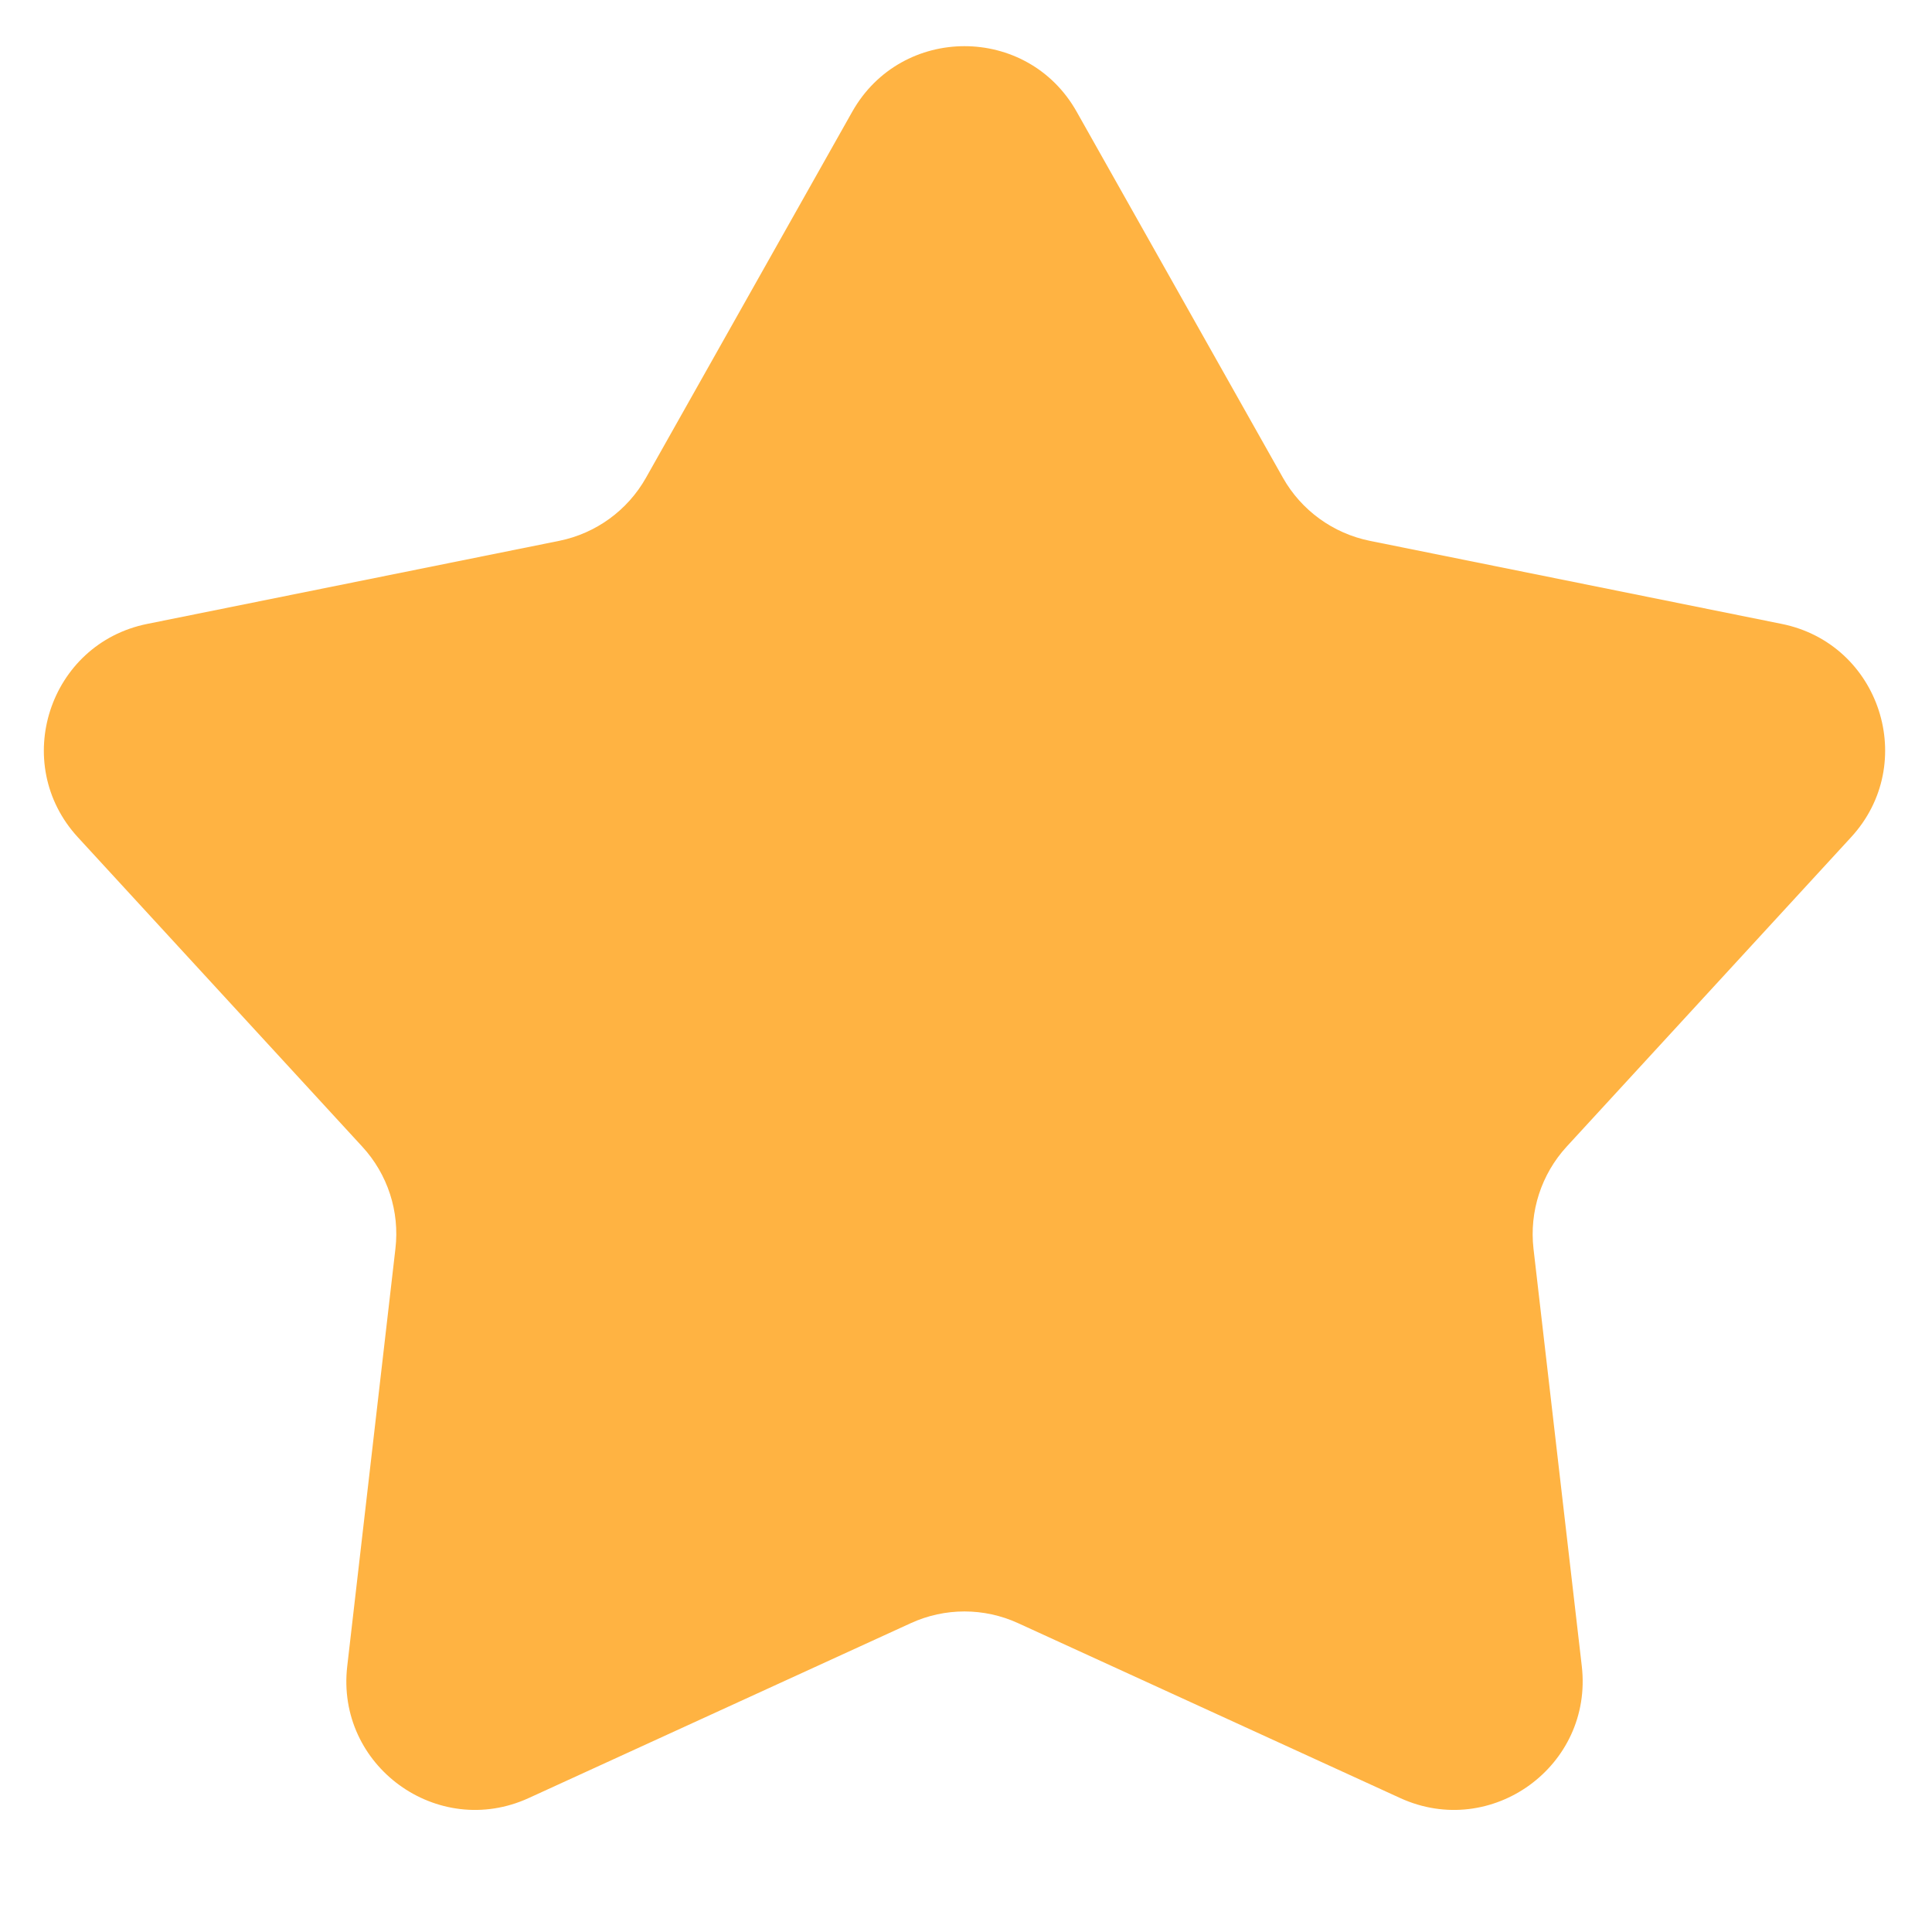 <svg width="15" height="15" viewBox="0 0 15 15" fill="none" xmlns="http://www.w3.org/2000/svg">
<path d="M6.617 0.867C7 0.189 7.977 0.189 8.359 0.867L9.961 3.71C10.104 3.963 10.35 4.141 10.635 4.199L13.833 4.844C14.597 4.998 14.899 5.928 14.371 6.501L12.163 8.903C11.967 9.117 11.873 9.406 11.906 9.695L12.281 12.936C12.37 13.71 11.58 14.284 10.871 13.96L7.904 12.602C7.64 12.481 7.336 12.481 7.072 12.602L4.105 13.96C3.397 14.284 2.606 13.71 2.696 12.936L3.07 9.695C3.104 9.406 3.01 9.117 2.813 8.903L0.605 6.501C0.078 5.928 0.38 4.998 1.143 4.844L4.342 4.199C4.627 4.141 4.872 3.963 5.015 3.71L6.617 0.867Z" fill="#FFB342"/>
</svg>

